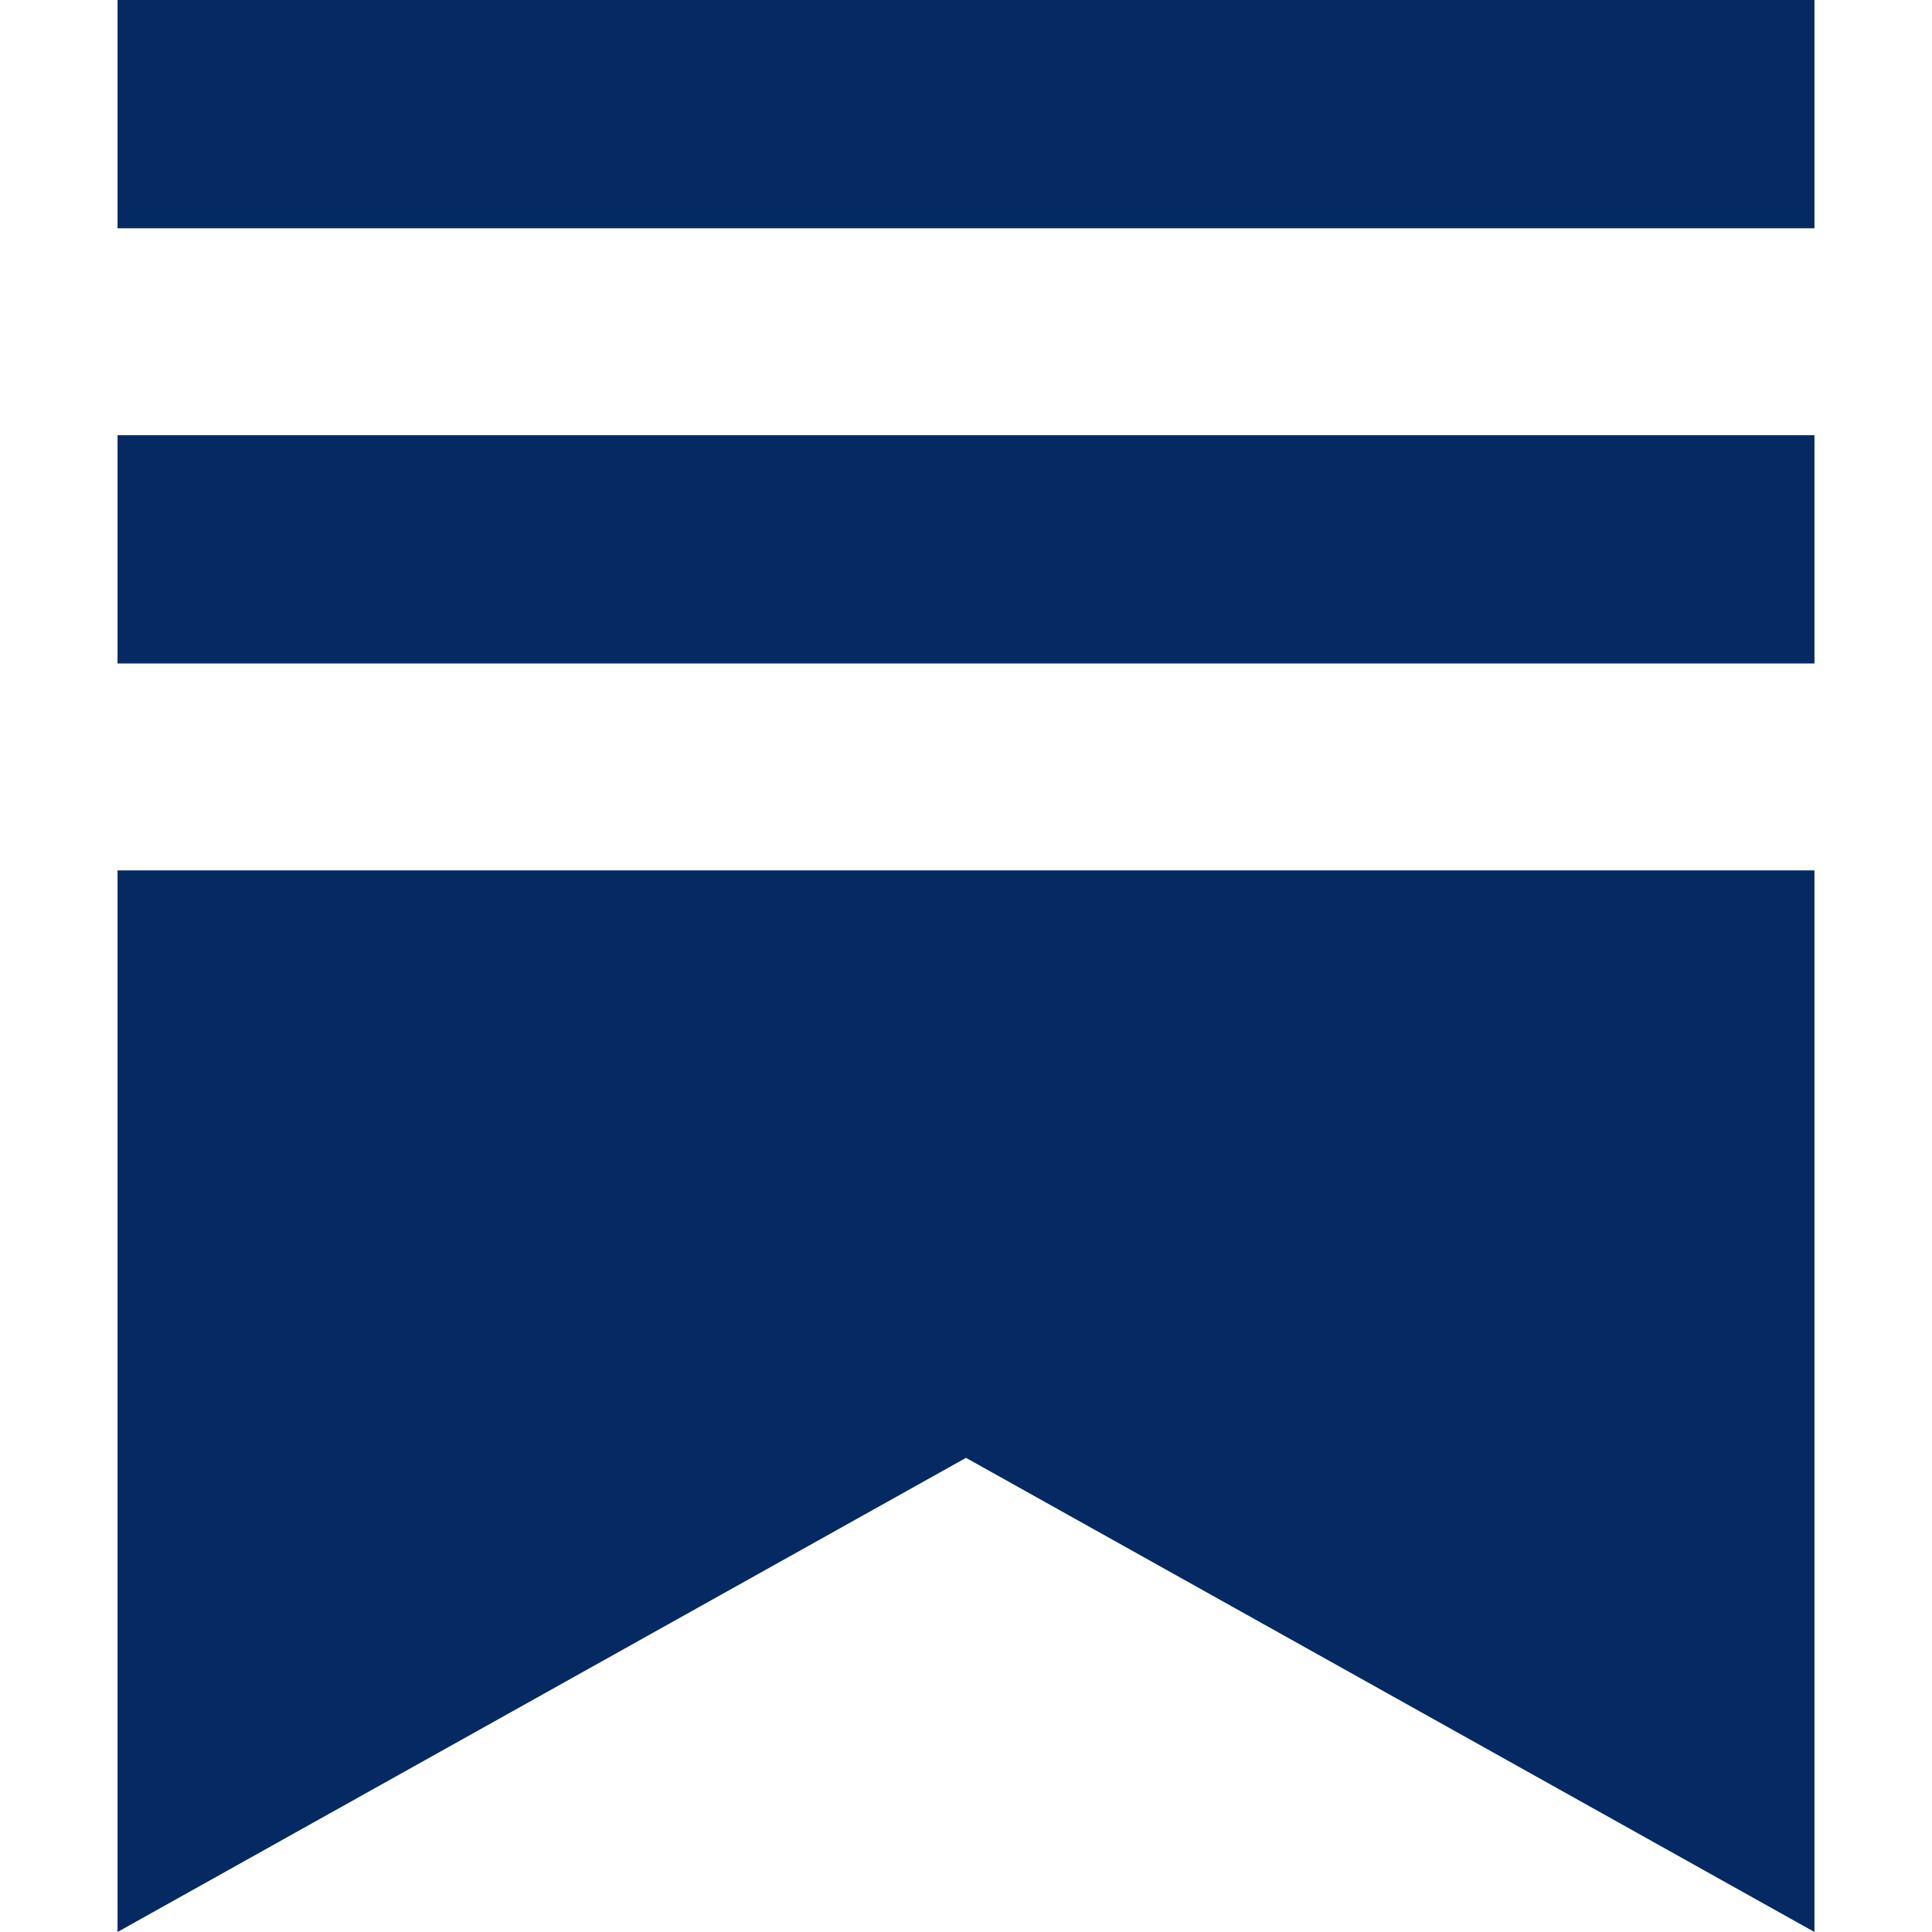 <?xml version="1.0" standalone="no"?>
        <!DOCTYPE svg PUBLIC "-//W3C//DTD SVG 1.1//EN" 
        "http://www.w3.org/Graphics/SVG/1.1/DTD/svg11.dtd"> <svg style="color: rgb(5, 41, 98);" role="img" viewBox="0 0 24 24" xmlns="http://www.w3.org/2000/svg" width="40" height="40"><title>Substack</title><path d="M22.539 8.242H1.46V5.406h21.08v2.836zM1.46 10.812V24L12 18.11 22.54 24V10.812H1.46zM22.54 0H1.46v2.836h21.08V0z" fill="#052962"></path></svg> 